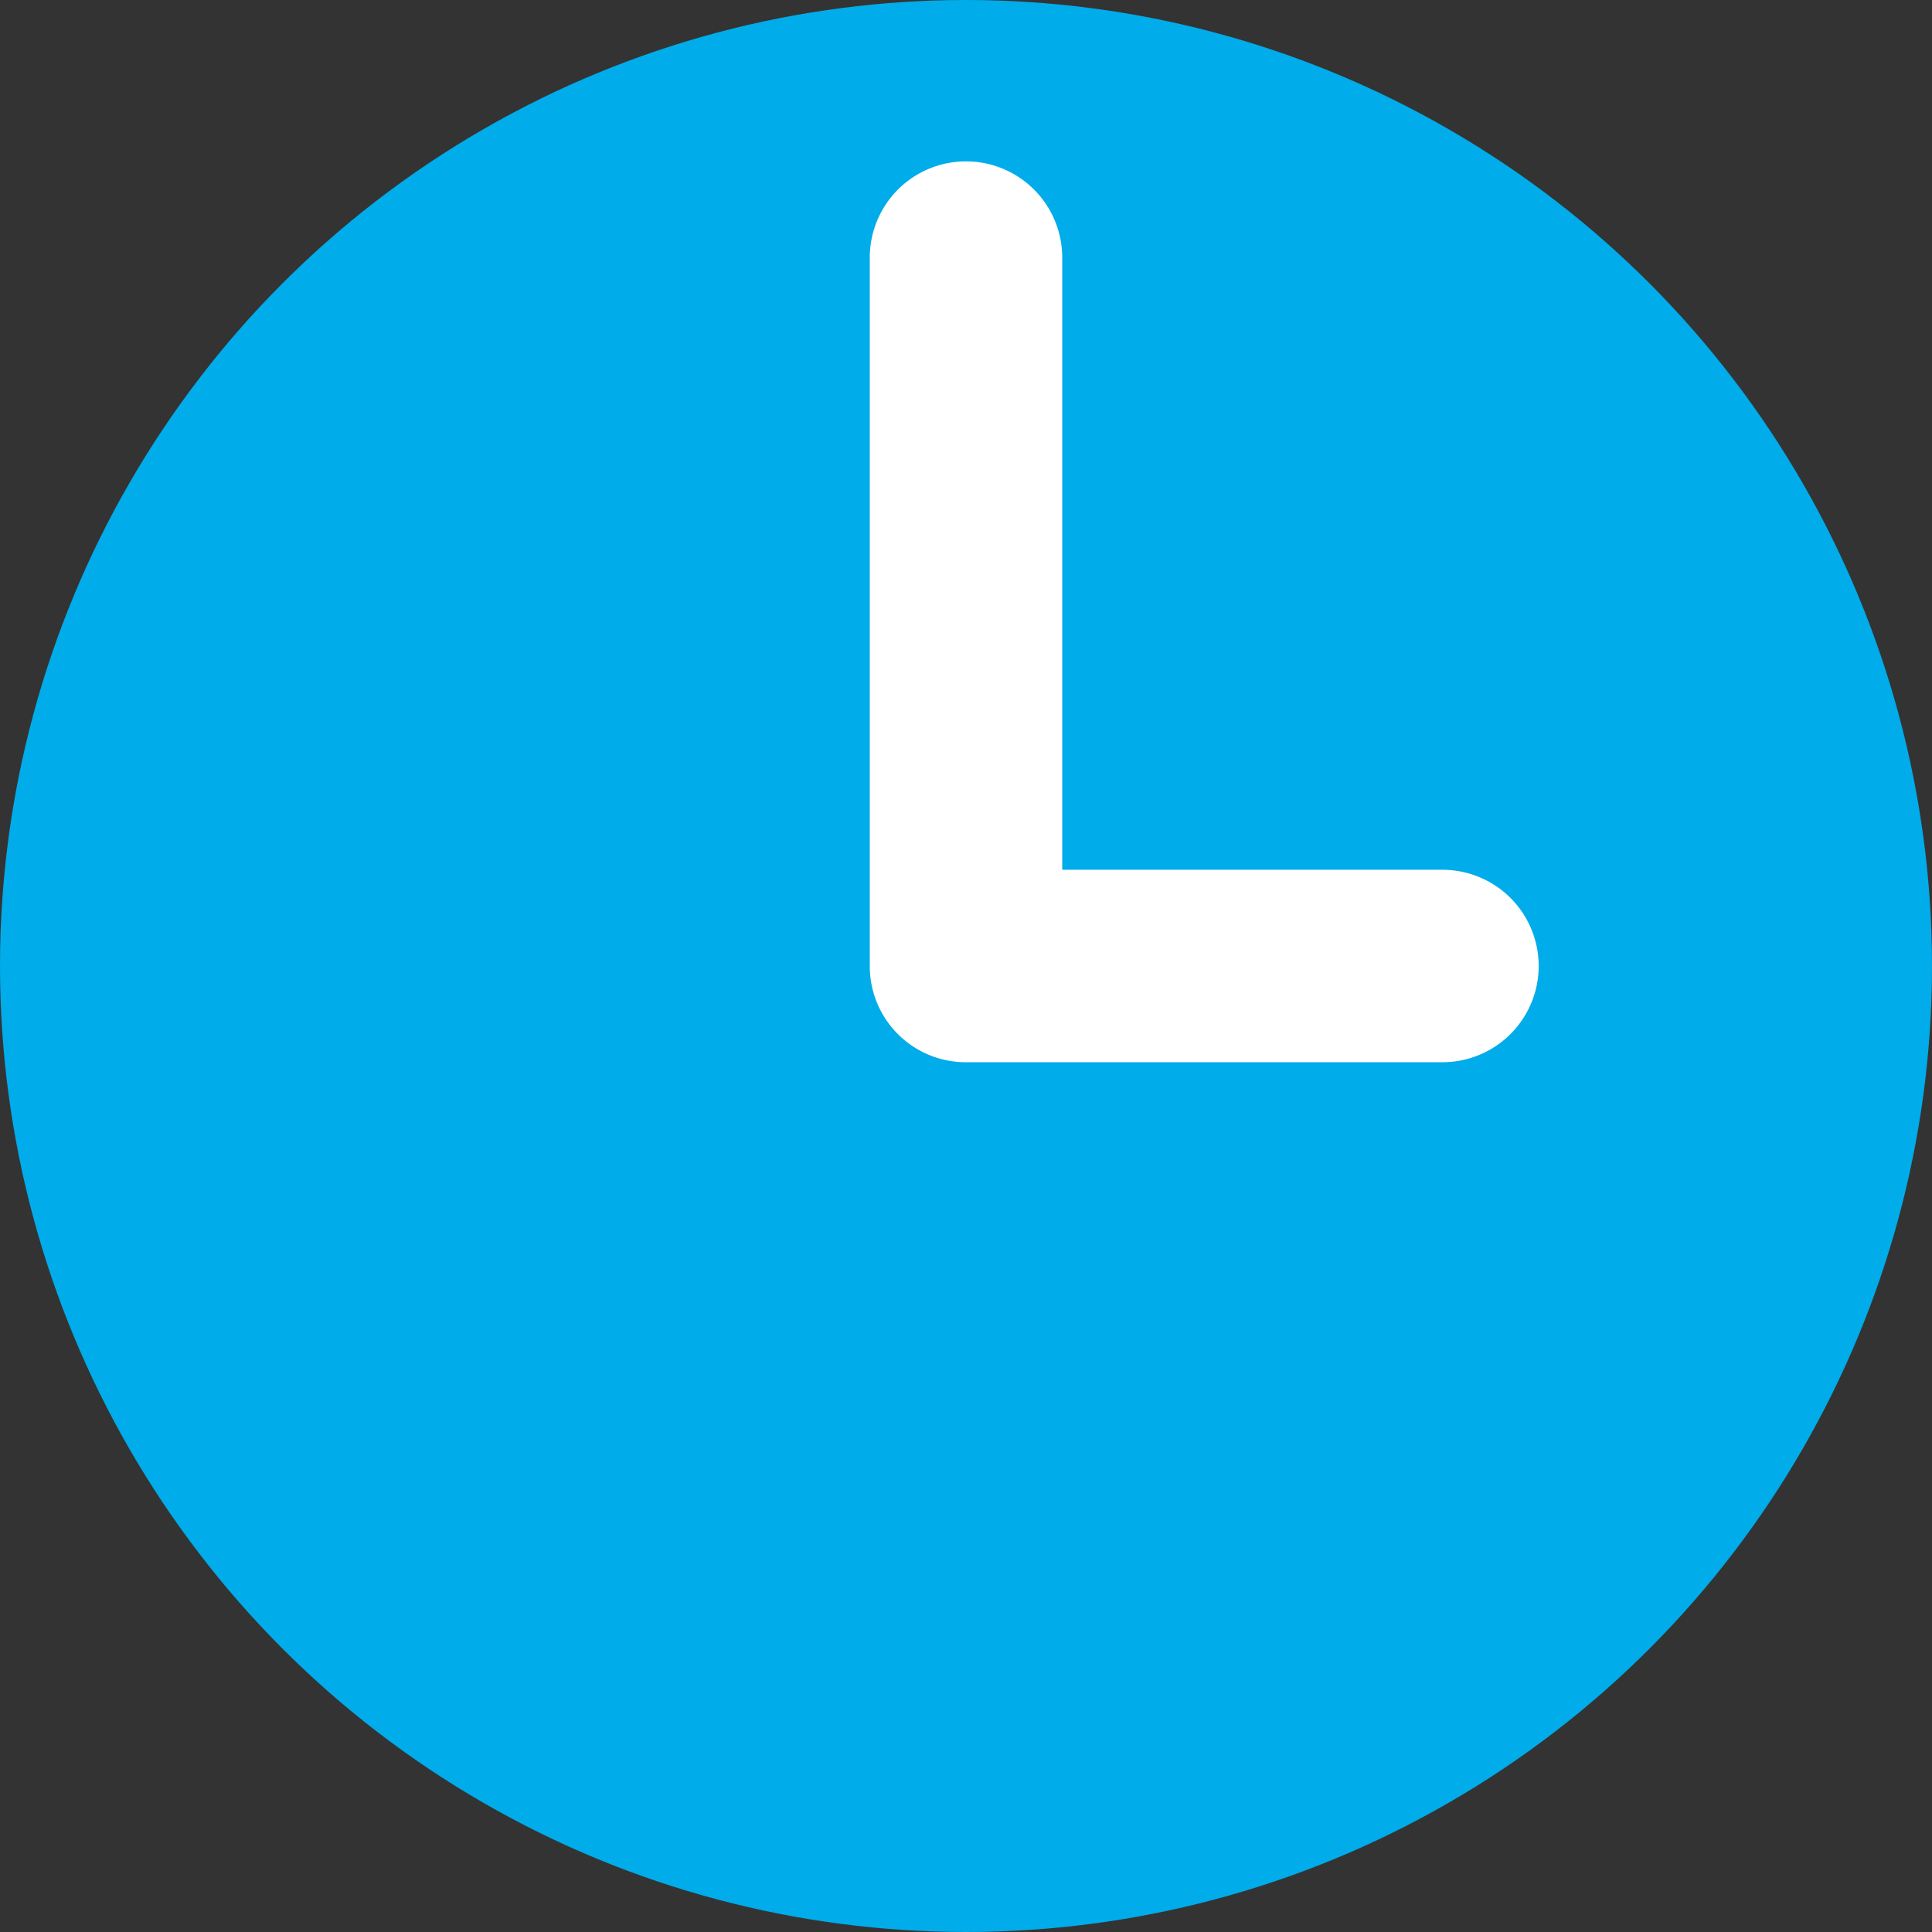 <svg id="in_progress" data-name="in progress" xmlns="http://www.w3.org/2000/svg" viewBox="0 0 1024 1024"><rect x="0" y="0" width="1024" height="1024" fill="#333333" stroke="none"/><defs><style>.cls-1{fill:#00ace9;}.cls-2{fill:#fff;}</style></defs><title>in-progress</title><circle class="cls-1" cx="512" cy="512" r="512"/><path class="cls-2" d="M764.53,563H512a50.86,50.86,0,0,1-51-51V136.53a51,51,0,1,1,102,0V461H764.53a51,51,0,1,1,0,102Z"/></svg>